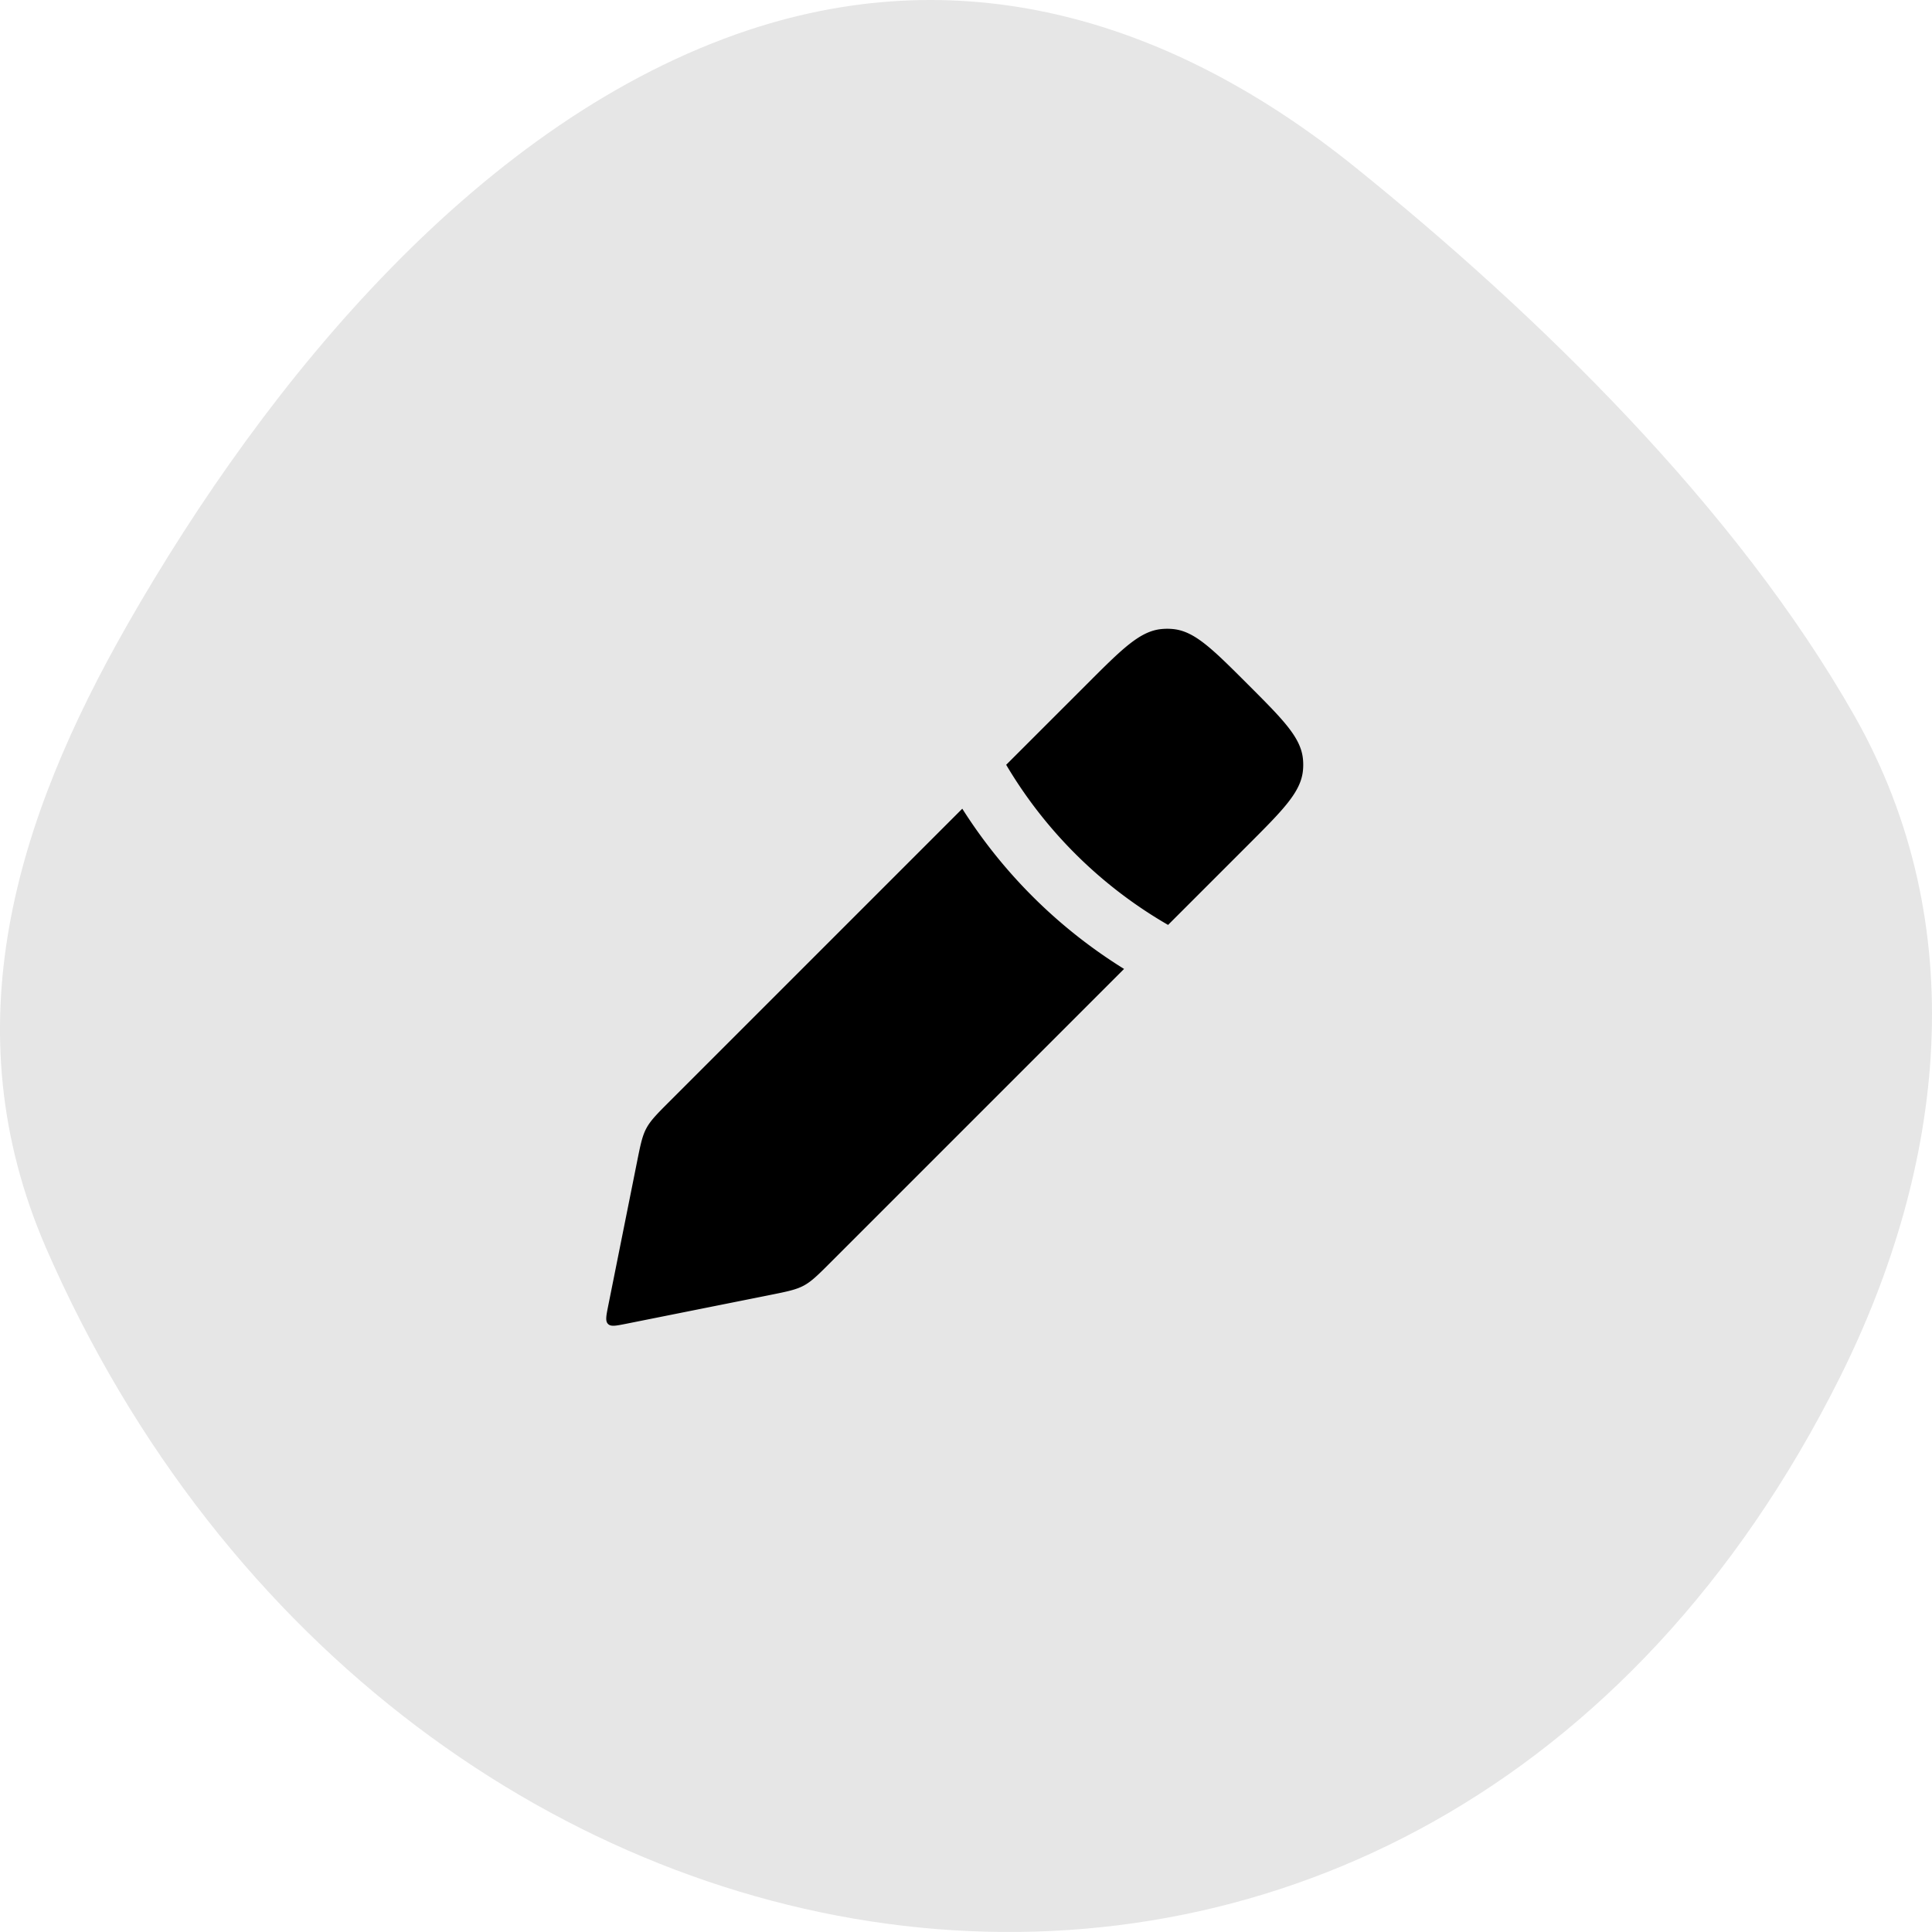 <svg width="64" height="64" viewBox="0 0 64 64" fill="none" xmlns="http://www.w3.org/2000/svg"><path opacity=".1" d="M4.224 20.686c-3.7 6.473-5.852 13.372-2.703 20.645 11.681 26.83 45.695 31.8 59.434 4.284 3.483-6.984 4.411-14.964.48-21.896-3.933-6.931-10.542-13.343-16.538-18.176C38.9.711 32.052-1.409 24.797.995 15.97 3.931 8.87 12.552 4.223 20.686Z" fill="currentColor"/><path fill-rule="evenodd" clip-rule="evenodd" d="M33.331 25.335 36 22.667c1.176-1.177 1.765-1.766 2.487-1.83.12-.011.24-.011.359 0 .722.064 1.31.653 2.487 1.83 1.177 1.176 1.765 1.765 1.83 2.487.011.12.011.24 0 .359-.065.722-.653 1.31-1.83 2.487l-2.639 2.639a14.866 14.866 0 0 1-5.363-5.304Zm-1.454 1.454-9.688 9.688c-.425.425-.637.638-.777.899-.14.26-.198.556-.316 1.145l-.95 4.744c-.066.332-.099.498-.004.593.094.095.26.061.593-.005l4.744-.949c.59-.118.884-.177 1.145-.316.261-.14.474-.353.899-.778l9.713-9.713a16.87 16.87 0 0 1-5.359-5.308Z" fill="currentColor"/></svg>